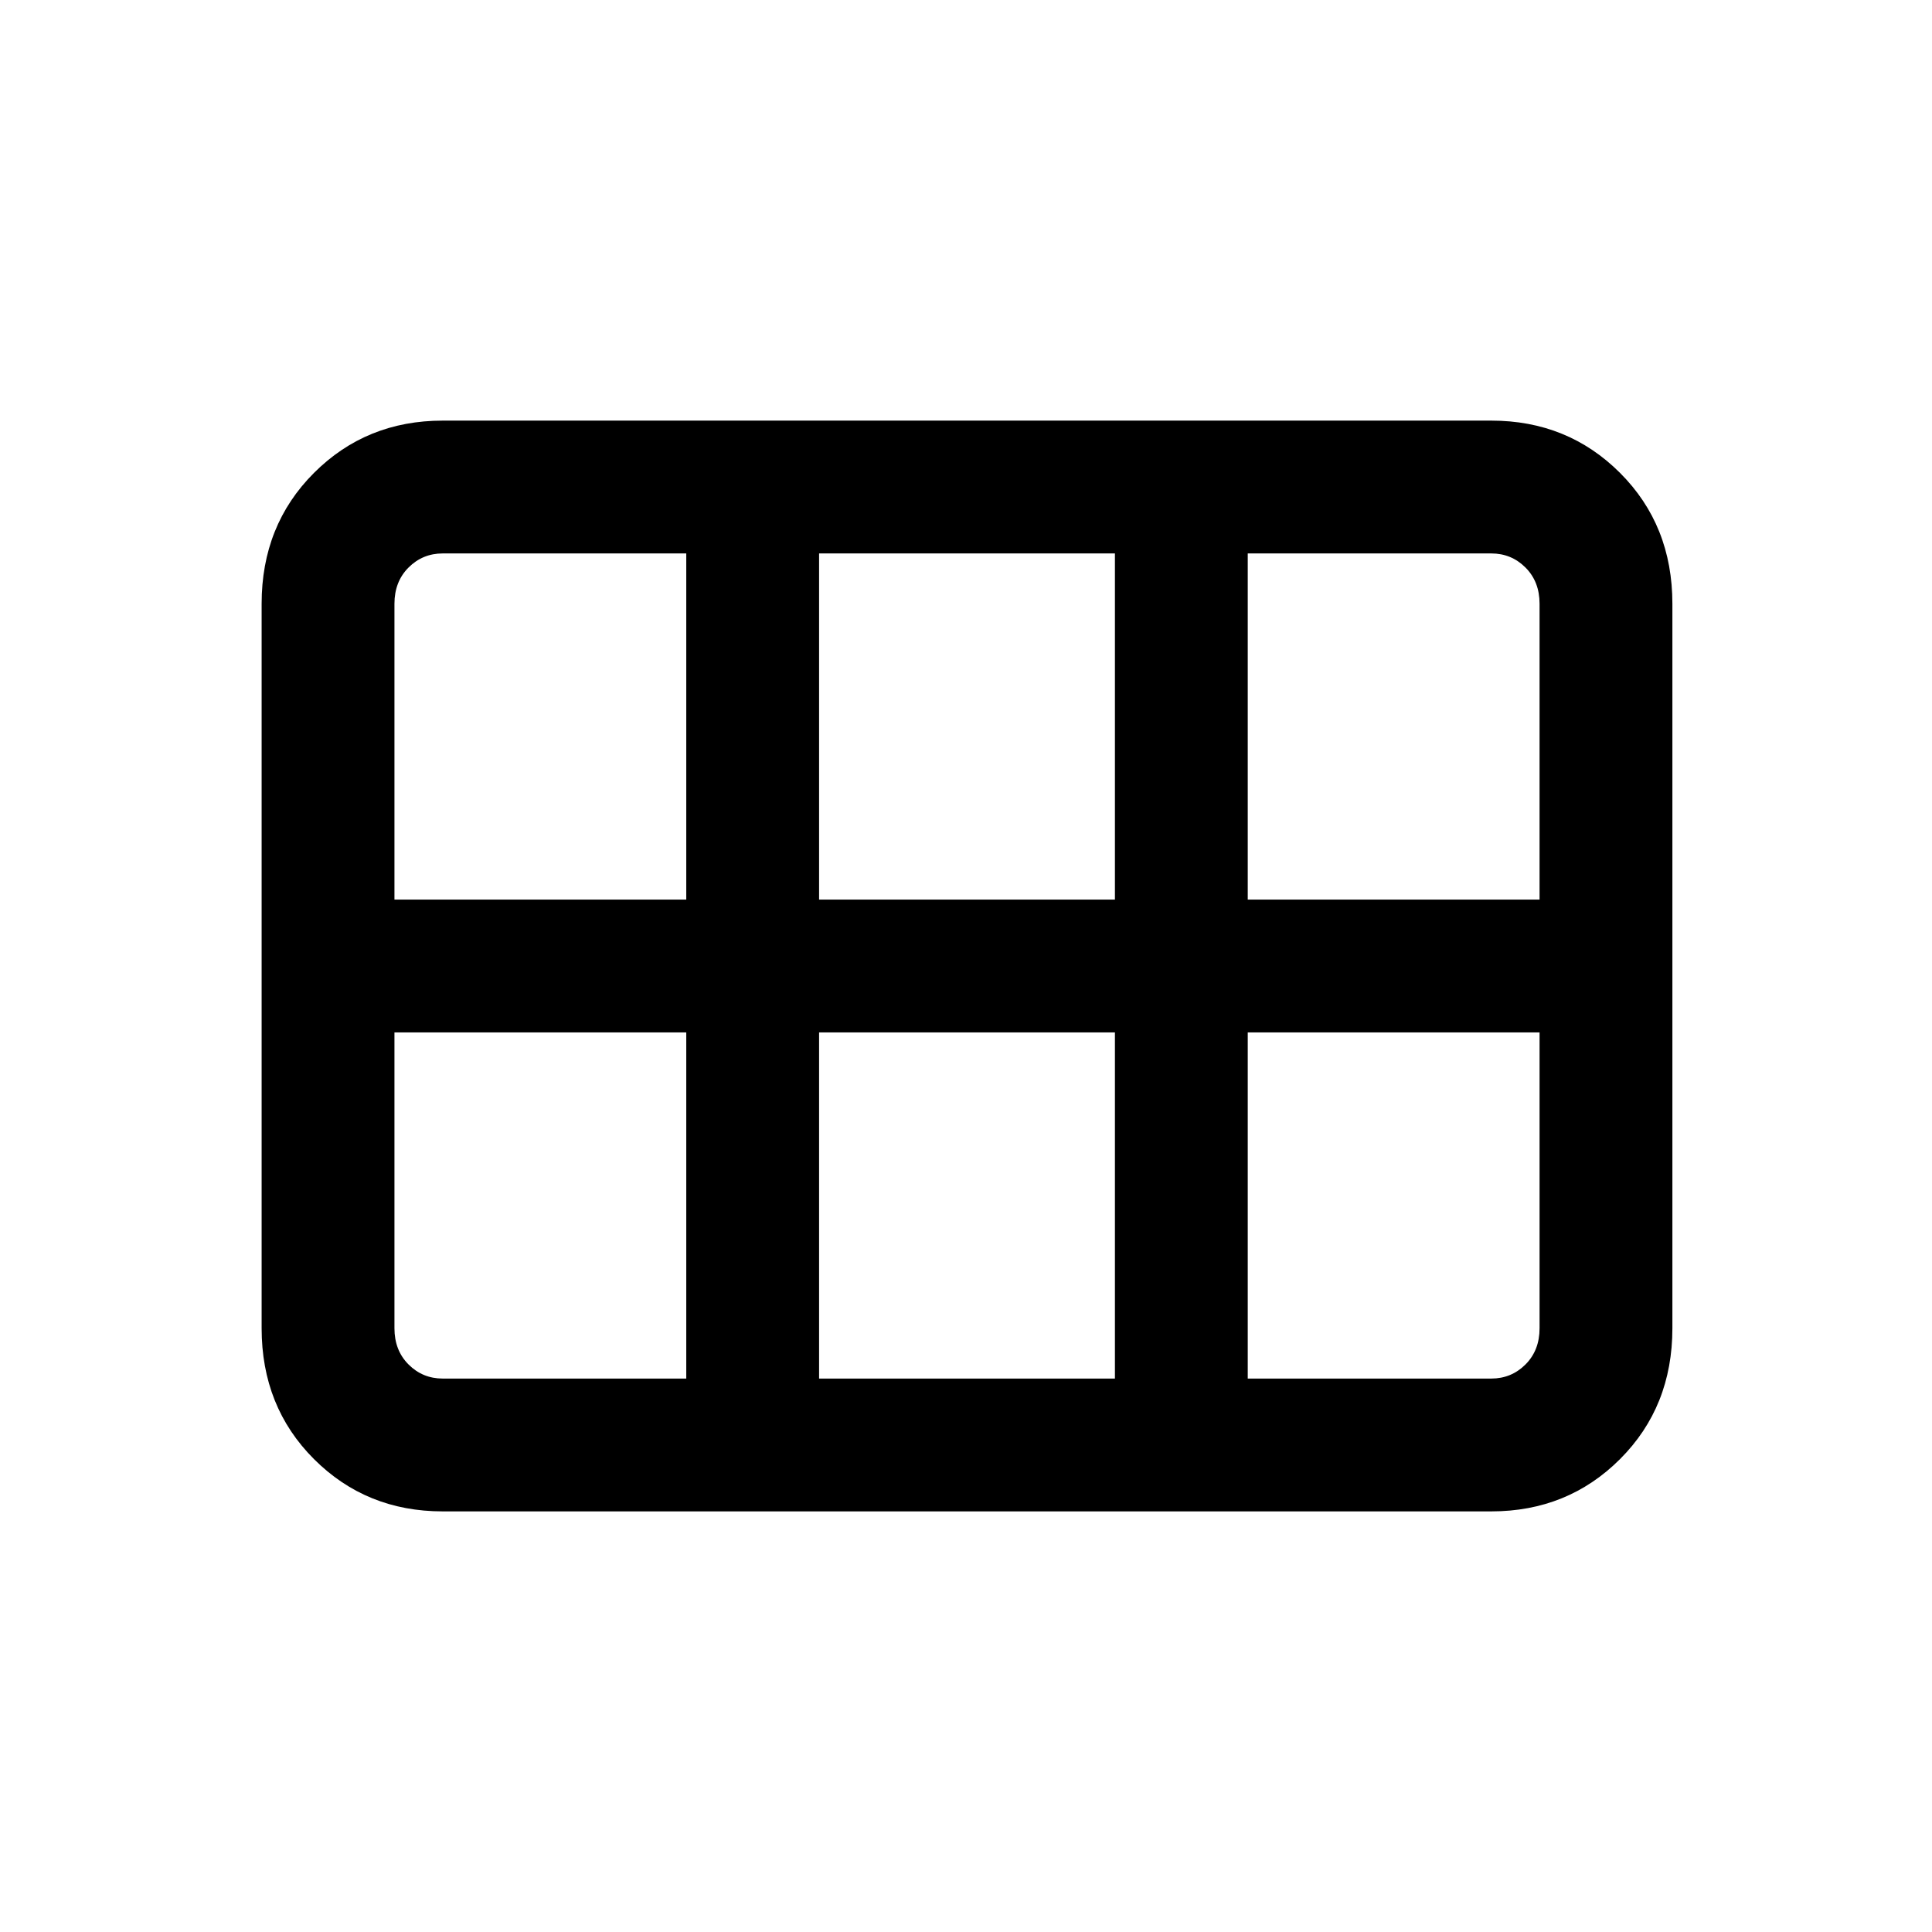 <svg xmlns="http://www.w3.org/2000/svg" height="24" width="24"><path d="M3.25 16.5v-9q0-.975.65-1.625t1.6-.65h13.025q.95 0 1.6.65.65.65.65 1.625v9q0 .975-.65 1.625t-1.6.65H5.5q-.95 0-1.6-.65-.65-.65-.65-1.625Zm12.25-5.325h3.625V7.5q0-.275-.175-.45t-.425-.175H15.5v4.3Zm-5.325 0h3.675v-4.3h-3.675v4.3Zm-5.275 0h3.625v-4.3H5.5q-.25 0-.425.175T4.9 7.5v3.675Zm.6 5.95h3.025v-4.3H4.9V16.5q0 .275.175.45t.425.175Zm4.675 0h3.675v-4.3h-3.675v4.3Zm5.325 0h3.025q.25 0 .425-.175t.175-.45v-3.675H15.5v4.3Z"/></svg>
